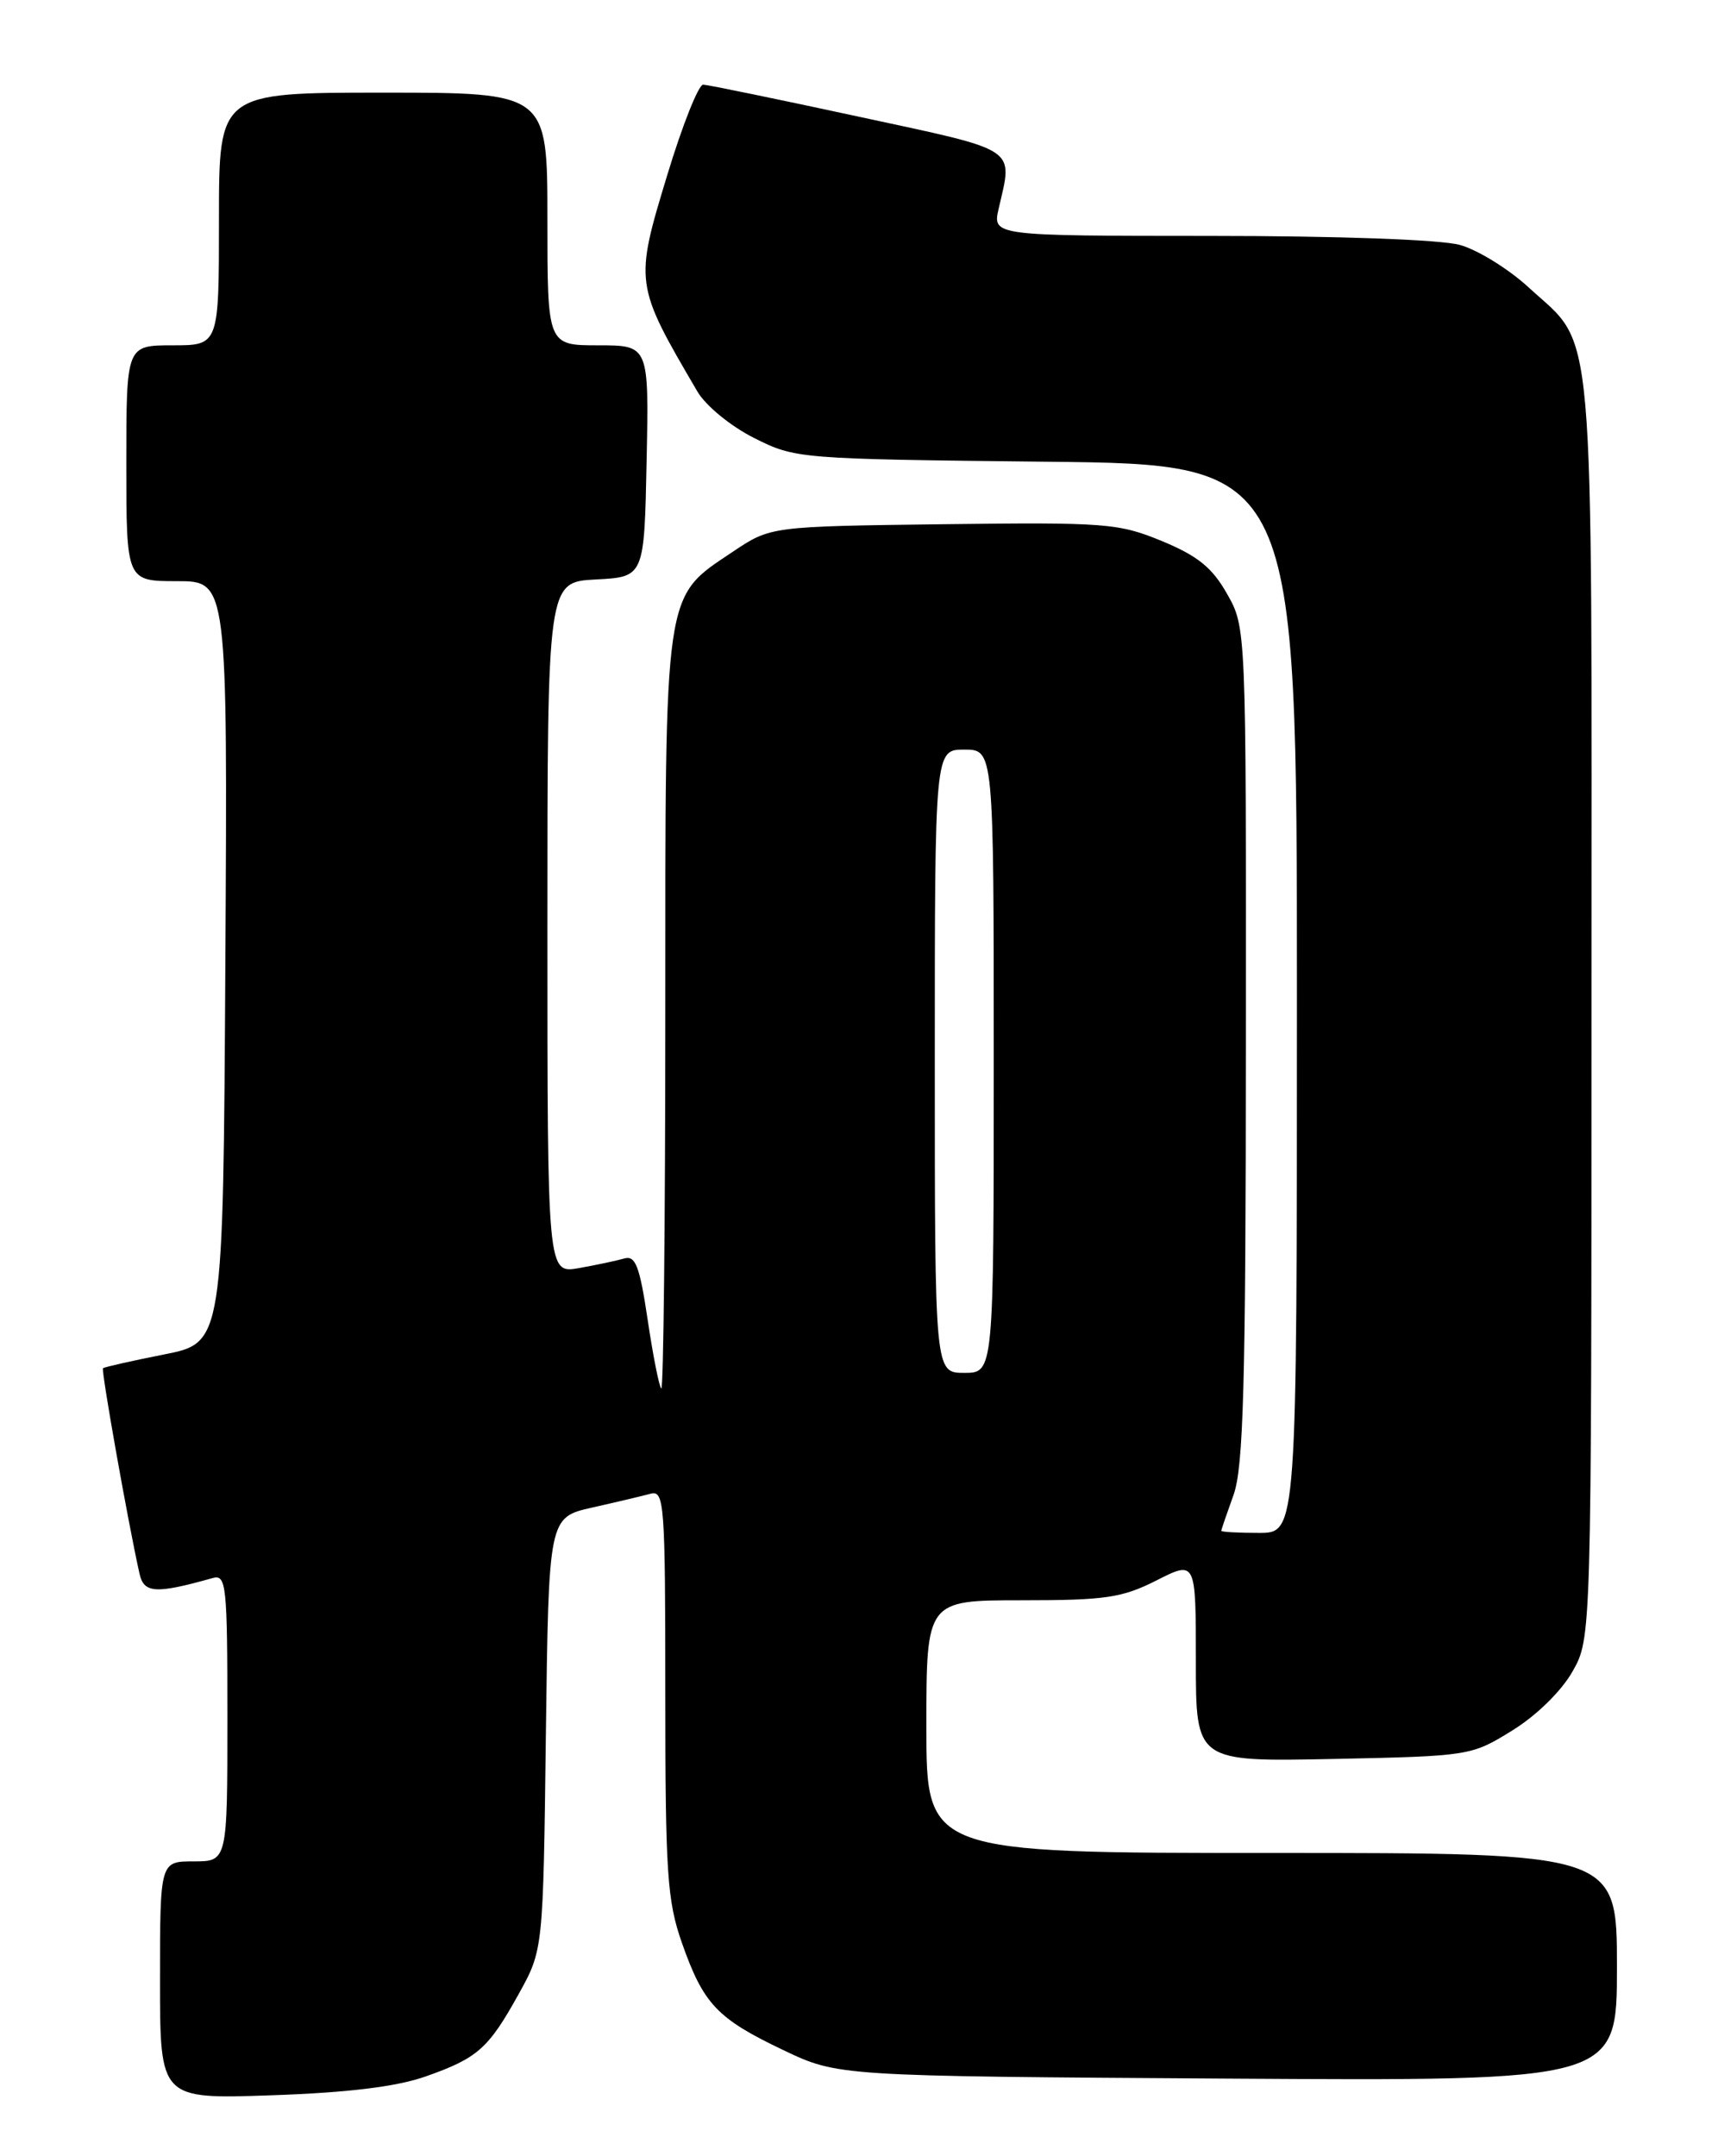<?xml version="1.0" encoding="UTF-8" standalone="no"?>
<!DOCTYPE svg PUBLIC "-//W3C//DTD SVG 1.1//EN" "http://www.w3.org/Graphics/SVG/1.1/DTD/svg11.dtd" >
<svg xmlns="http://www.w3.org/2000/svg" xmlns:xlink="http://www.w3.org/1999/xlink" version="1.1" viewBox="0 0 204 256">
 <g >
 <path fill="currentColor"
d=" M 50.50 246.55 C 56.73 244.36 57.99 243.24 61.60 236.73 C 64.50 231.50 64.50 231.50 64.82 205.83 C 65.15 180.16 65.15 180.16 70.32 178.99 C 73.17 178.35 76.29 177.61 77.25 177.35 C 78.88 176.90 79.00 178.50 79.00 200.96 C 79.00 222.38 79.22 225.67 80.97 230.67 C 83.53 237.95 85.15 239.66 93.00 243.40 C 99.50 246.50 99.50 246.50 145.75 246.79 C 192.00 247.08 192.00 247.08 192.00 233.54 C 192.00 220.00 192.00 220.00 151.00 220.00 C 110.00 220.00 110.00 220.00 110.00 205.00 C 110.00 190.00 110.00 190.00 121.33 190.00 C 131.26 190.00 133.24 189.71 137.33 187.64 C 142.00 185.27 142.00 185.27 142.00 197.22 C 142.00 209.17 142.00 209.17 158.33 208.84 C 174.52 208.50 174.71 208.47 179.57 205.46 C 182.45 203.68 185.40 200.79 186.72 198.46 C 188.97 194.50 188.97 194.50 188.98 119.65 C 189.00 35.74 189.50 41.48 181.51 34.12 C 179.14 31.94 175.47 29.67 173.35 29.08 C 171.08 28.45 158.94 28.01 143.67 28.01 C 117.84 28.00 117.84 28.00 118.59 24.75 C 120.27 17.41 121.16 17.99 102.00 13.86 C 92.38 11.78 84.05 10.07 83.50 10.05 C 82.95 10.03 81.03 14.85 79.24 20.76 C 75.33 33.62 75.35 33.76 82.82 46.50 C 83.80 48.17 86.77 50.61 89.54 52.00 C 94.45 54.47 94.81 54.50 124.25 54.82 C 154.00 55.13 154.00 55.13 154.00 118.57 C 154.00 182.00 154.00 182.00 149.50 182.00 C 147.03 182.00 145.01 181.89 145.02 181.75 C 145.02 181.61 145.68 179.70 146.47 177.50 C 147.65 174.22 147.92 164.53 147.94 124.00 C 147.97 74.50 147.97 74.50 145.70 70.50 C 143.94 67.39 142.22 66.00 137.97 64.24 C 132.82 62.12 131.31 62.00 112.00 62.24 C 91.50 62.50 91.50 62.50 87.00 65.52 C 78.78 71.03 79.00 69.49 79.00 120.42 C 79.00 145.12 78.78 165.12 78.52 164.86 C 78.26 164.59 77.53 160.91 76.90 156.66 C 75.95 150.31 75.46 149.03 74.12 149.42 C 73.23 149.68 70.81 150.19 68.75 150.56 C 65.00 151.22 65.00 151.22 65.00 110.16 C 65.00 69.10 65.00 69.10 70.75 68.80 C 76.50 68.50 76.50 68.50 76.78 54.75 C 77.06 41.00 77.06 41.00 71.03 41.00 C 65.00 41.00 65.00 41.00 65.00 26.00 C 65.00 11.00 65.00 11.00 45.50 11.00 C 26.00 11.00 26.00 11.00 26.00 26.00 C 26.00 41.00 26.00 41.00 20.50 41.00 C 15.00 41.00 15.00 41.00 15.00 55.00 C 15.00 69.00 15.00 69.00 21.01 69.00 C 27.02 69.00 27.02 69.00 26.76 114.21 C 26.50 159.42 26.50 159.42 19.50 160.81 C 15.65 161.57 12.38 162.31 12.23 162.45 C 11.99 162.67 15.19 180.68 16.56 186.82 C 17.08 189.18 18.46 189.27 25.25 187.36 C 26.87 186.90 27.00 188.16 27.00 203.93 C 27.00 221.00 27.00 221.00 23.00 221.00 C 19.00 221.00 19.00 221.00 19.00 235.12 C 19.00 249.23 19.00 249.23 32.25 248.77 C 41.31 248.46 47.08 247.75 50.50 246.55 Z  M 111.00 126.00 C 111.00 89.00 111.00 89.00 114.50 89.00 C 118.00 89.00 118.00 89.00 118.00 126.00 C 118.00 163.00 118.00 163.00 114.50 163.00 C 111.00 163.00 111.00 163.00 111.00 126.00 Z "/>
</g>
</svg>